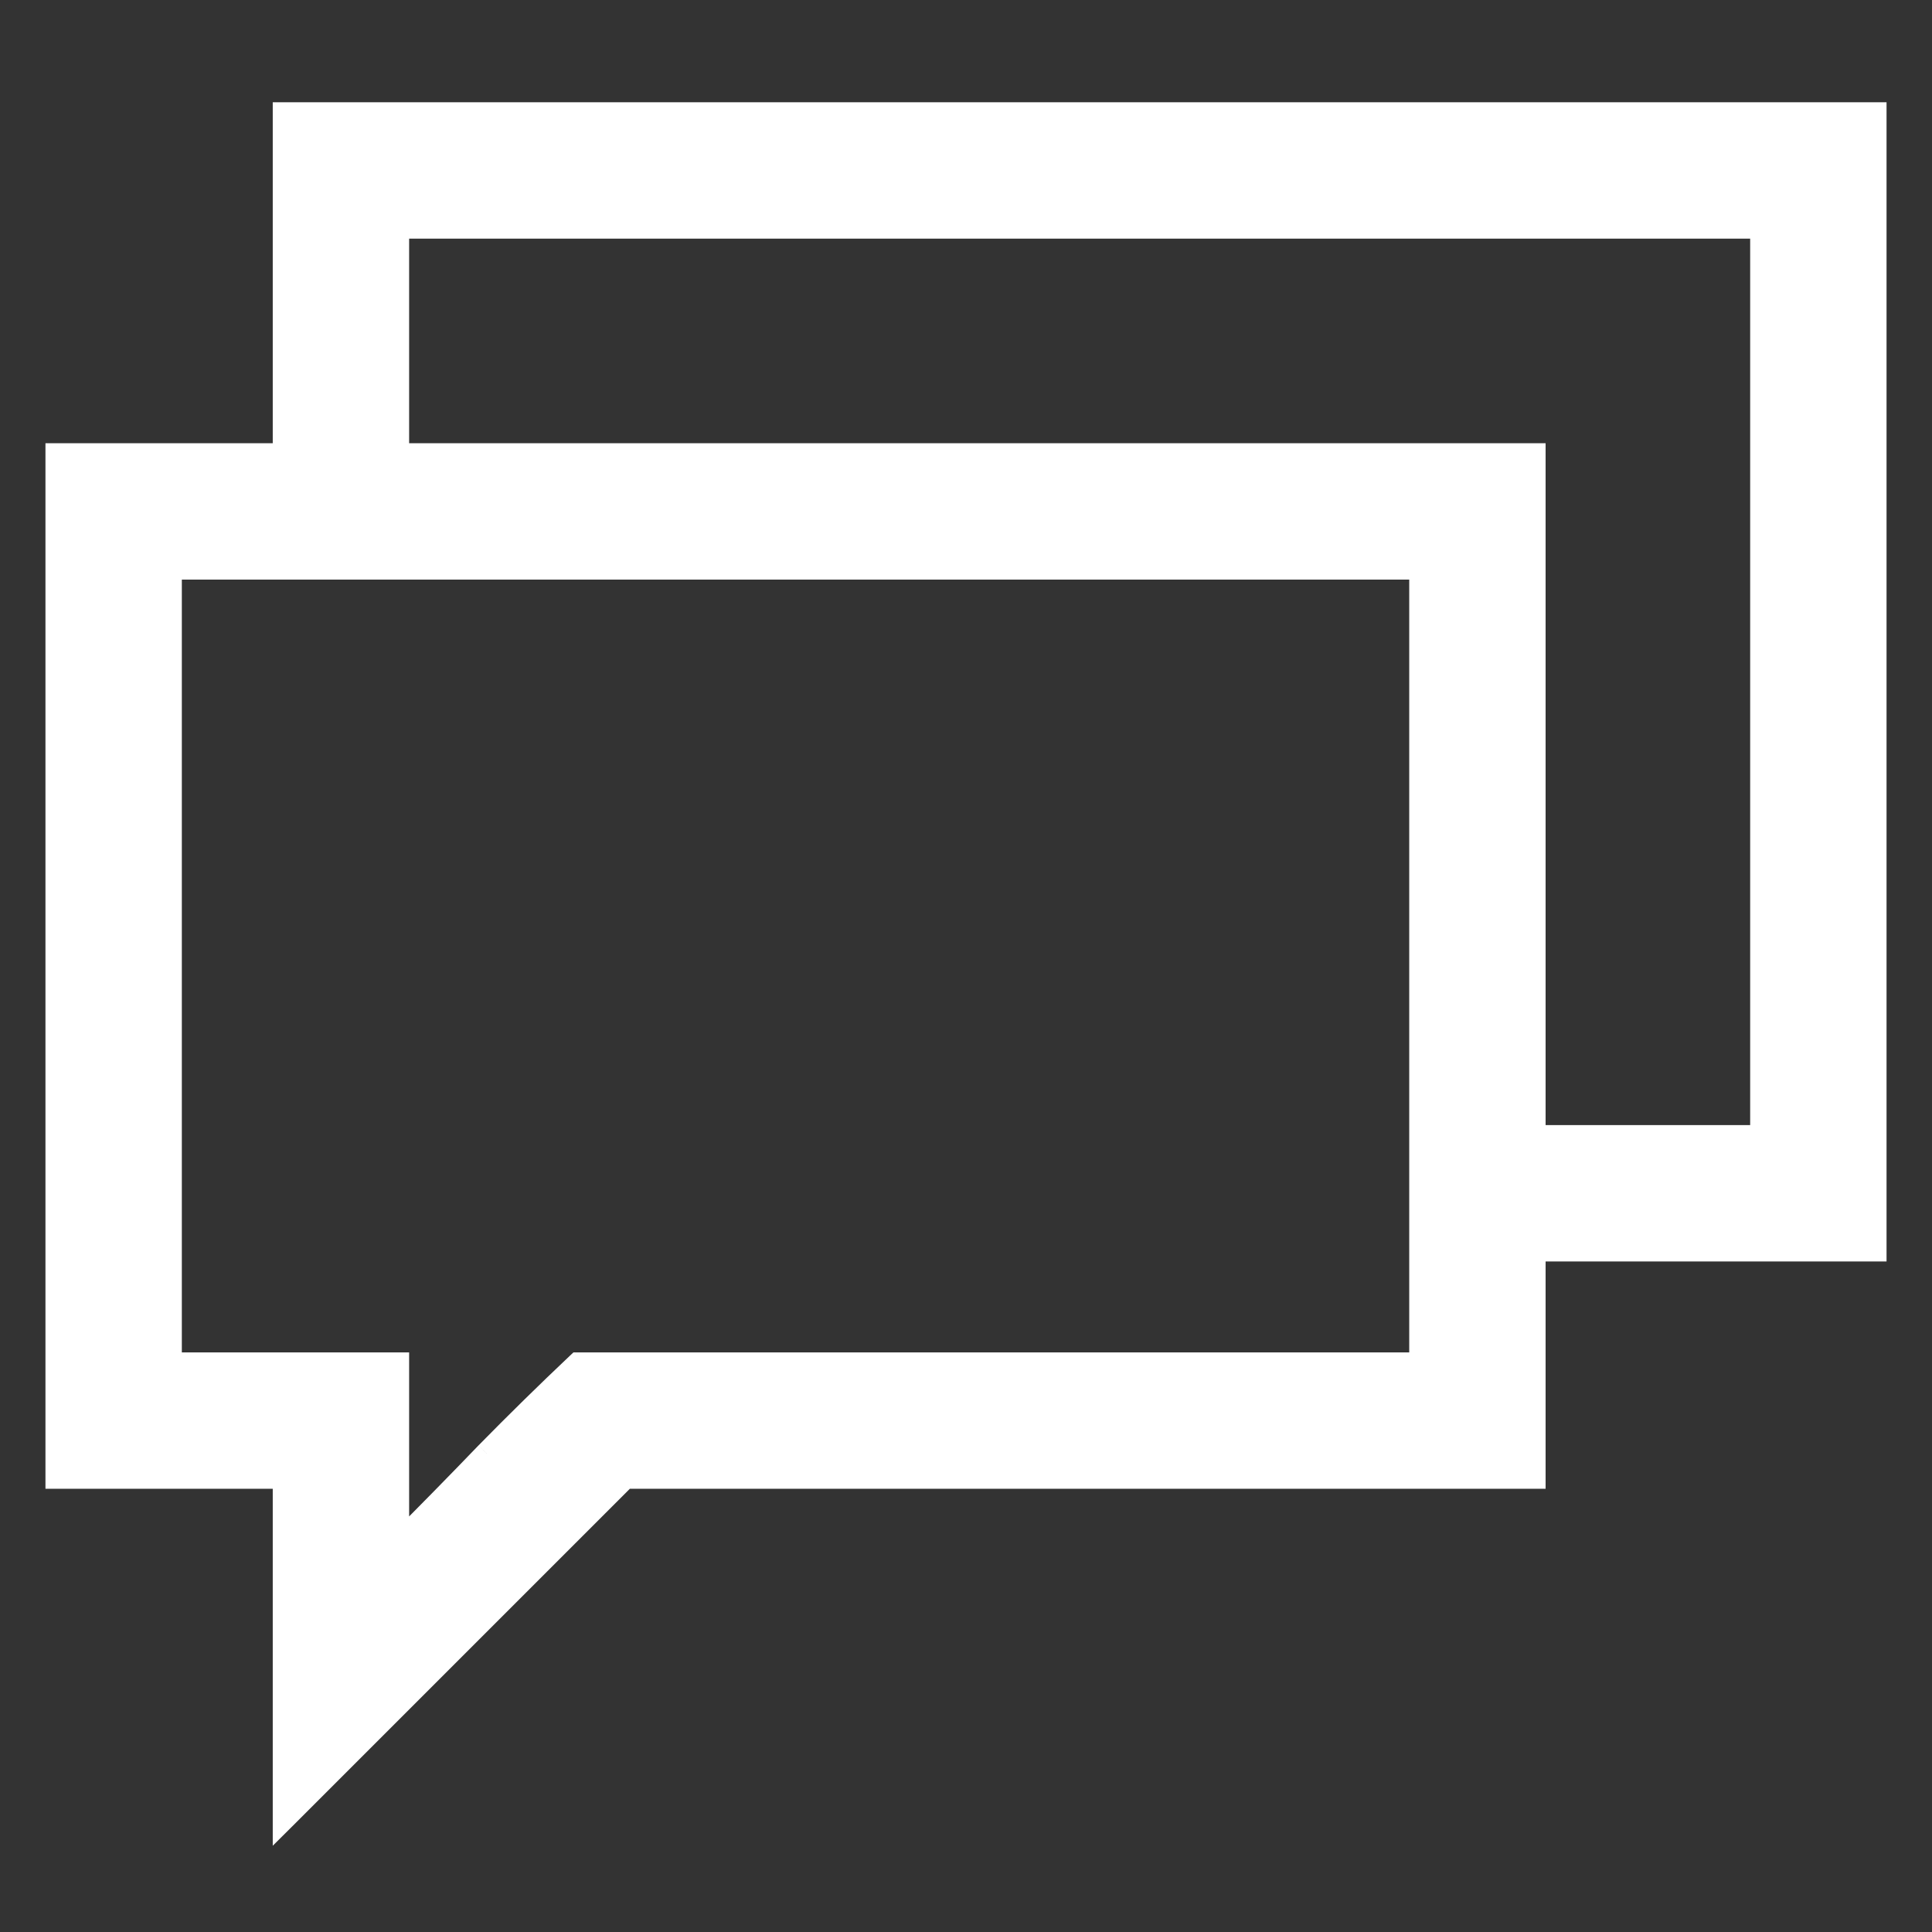 <svg width="17" height="17" viewBox="0 0 17 17" fill="none" xmlns="http://www.w3.org/2000/svg">
<rect x="0" y="0" width="17" height="17" fill="#333333" stroke="none"/>
<g clip-path="url(#clip0_248_463)">
<path d="M8.5 -75.711L15.852 -68.352L15.148 -67.648L14.5 -68.289V-62H9.5V-67H7.5V-62H2.5V-68.289L1.852 -67.648L1.148 -68.352L8.5 -75.711ZM13.5 -63V-69.289L8.5 -74.289L3.5 -69.289V-63H6.5V-68H10.5V-63H13.5ZM0.5 -28V-29H1.5V-28H0.5ZM0.5 -31V-32H1.5V-31H0.5ZM3.5 -31V-32H16.5V-31H3.5ZM0.5 -34V-35H1.5V-34H0.5ZM3.5 -35H16.5V-34H3.5V-35ZM3.5 -28V-29H16.5V-28H3.5ZM0.5 -25V-26H1.5V-25H0.5ZM3.5 -25V-26H16.5V-25H3.5ZM16.5 11H13.5V13H5.5L2.5 16V13H0.5V4H2.5V1H16.5V11ZM12.5 5H1.5V12H3.5V13.586C3.766 13.32 4.026 13.055 4.281 12.789C4.542 12.523 4.81 12.26 5.086 12H12.5V5ZM15.5 2H3.5V4H13.5V10H15.5V2ZM8 55C7.307 55 6.641 54.911 6 54.734C5.365 54.557 4.768 54.307 4.211 53.984C3.654 53.656 3.146 53.266 2.688 52.812C2.234 52.354 1.844 51.846 1.516 51.289C1.193 50.732 0.943 50.135 0.766 49.5C0.589 48.859 0.5 48.193 0.5 47.5C0.5 46.807 0.589 46.143 0.766 45.508C0.943 44.867 1.193 44.268 1.516 43.711C1.844 43.154 2.234 42.648 2.688 42.195C3.146 41.737 3.654 41.346 4.211 41.023C4.768 40.695 5.365 40.443 6 40.266C6.641 40.089 7.307 40 8 40C8.693 40 9.357 40.089 9.992 40.266C10.633 40.443 11.232 40.695 11.789 41.023C12.346 41.346 12.852 41.737 13.305 42.195C13.763 42.648 14.154 43.154 14.477 43.711C14.805 44.268 15.057 44.867 15.234 45.508C15.412 46.143 15.5 46.807 15.5 47.5C15.5 48.193 15.412 48.859 15.234 49.5C15.057 50.135 14.805 50.732 14.477 51.289C14.154 51.846 13.763 52.354 13.305 52.812C12.852 53.266 12.346 53.656 11.789 53.984C11.232 54.307 10.633 54.557 9.992 54.734C9.357 54.911 8.693 55 8 55ZM8 41C7.401 41 6.826 41.078 6.273 41.234C5.721 41.391 5.203 41.609 4.719 41.891C4.24 42.172 3.802 42.51 3.406 42.906C3.01 43.302 2.672 43.742 2.391 44.227C2.109 44.706 1.891 45.224 1.734 45.781C1.578 46.333 1.5 46.906 1.5 47.5C1.5 48.094 1.578 48.669 1.734 49.227C1.891 49.779 2.109 50.297 2.391 50.781C2.672 51.26 3.01 51.698 3.406 52.094C3.802 52.49 4.24 52.828 4.719 53.109C5.203 53.391 5.721 53.609 6.273 53.766C6.826 53.922 7.401 54 8 54C8.594 54 9.167 53.922 9.719 53.766C10.276 53.609 10.794 53.391 11.273 53.109C11.758 52.828 12.198 52.49 12.594 52.094C12.99 51.698 13.328 51.26 13.609 50.781C13.891 50.297 14.109 49.779 14.266 49.227C14.422 48.675 14.5 48.099 14.5 47.5C14.5 46.906 14.422 46.333 14.266 45.781C14.109 45.224 13.891 44.706 13.609 44.227C13.328 43.742 12.99 43.302 12.594 42.906C12.198 42.51 11.758 42.172 11.273 41.891C10.794 41.609 10.276 41.391 9.719 41.234C9.167 41.078 8.594 41 8 41ZM7.5 46H8.5V51H7.5V46ZM7.5 44H8.5V45H7.5V44Z" fill="white"/>
<path d="M8.5 -75.711L8.571 -75.782L8.5 -75.852L8.429 -75.782L8.5 -75.711ZM15.852 -68.352L15.922 -68.281L15.993 -68.352L15.922 -68.422L15.852 -68.352ZM15.148 -67.648L15.078 -67.577L15.149 -67.507L15.219 -67.578L15.148 -67.648ZM14.5 -68.289L14.57 -68.36L14.4 -68.528V-68.289H14.5ZM14.5 -62V-61.9H14.6V-62H14.5ZM9.5 -62H9.4V-61.9H9.5V-62ZM9.5 -67H9.6V-67.1H9.5V-67ZM7.5 -67V-67.1H7.4V-67H7.5ZM7.5 -62V-61.9H7.6V-62H7.5ZM2.5 -62H2.4V-61.9H2.5V-62ZM2.5 -68.289H2.6V-68.528L2.43 -68.36L2.5 -68.289ZM1.852 -67.648L1.781 -67.578L1.851 -67.507L1.922 -67.577L1.852 -67.648ZM1.148 -68.352L1.078 -68.422L1.007 -68.352L1.078 -68.281L1.148 -68.352ZM13.5 -63V-62.9H13.6V-63H13.5ZM13.5 -69.289H13.6V-69.331L13.571 -69.36L13.5 -69.289ZM8.5 -74.289L8.571 -74.36L8.5 -74.43L8.429 -74.36L8.5 -74.289ZM3.5 -69.289L3.429 -69.36L3.4 -69.331V-69.289H3.5ZM3.5 -63H3.4V-62.9H3.5V-63ZM6.5 -63V-62.9H6.6V-63H6.5ZM6.5 -68V-68.1H6.4V-68H6.5ZM10.5 -68H10.6V-68.1H10.5V-68ZM10.5 -63H10.4V-62.9H10.5V-63ZM8.429 -75.64L15.781 -68.281L15.922 -68.422L8.571 -75.782L8.429 -75.64ZM15.781 -68.422L15.078 -67.719L15.219 -67.578L15.922 -68.281L15.781 -68.422ZM15.219 -67.72L14.57 -68.36L14.43 -68.218L15.078 -67.577L15.219 -67.72ZM14.4 -68.289V-62H14.6V-68.289H14.4ZM14.5 -62.1H9.5V-61.9H14.5V-62.1ZM9.6 -62V-67H9.4V-62H9.6ZM9.5 -67.1H7.5V-66.9H9.5V-67.1ZM7.4 -67V-62H7.6V-67H7.4ZM7.5 -62.1H2.5V-61.9H7.5V-62.1ZM2.6 -62V-68.289H2.4V-62H2.6ZM2.43 -68.36L1.781 -67.72L1.922 -67.577L2.57 -68.218L2.43 -68.36ZM1.922 -67.719L1.219 -68.422L1.078 -68.281L1.781 -67.578L1.922 -67.719ZM1.219 -68.281L8.571 -75.64L8.429 -75.782L1.078 -68.422L1.219 -68.281ZM13.6 -63V-69.289H13.4V-63H13.6ZM13.571 -69.36L8.571 -74.36L8.429 -74.218L13.429 -69.218L13.571 -69.36ZM8.429 -74.36L3.429 -69.36L3.571 -69.218L8.571 -74.218L8.429 -74.36ZM3.4 -69.289V-63H3.6V-69.289H3.4ZM3.5 -62.9H6.5V-63.1H3.5V-62.9ZM6.6 -63V-68H6.4V-63H6.6ZM6.5 -67.9H10.5V-68.1H6.5V-67.9ZM10.4 -68V-63H10.6V-68H10.4ZM10.5 -62.9H13.5V-63.1H10.5V-62.9ZM0.5 -28H0.4V-27.9H0.5V-28ZM0.5 -29V-29.1H0.4V-29H0.5ZM1.5 -29H1.6V-29.1H1.5V-29ZM1.5 -28V-27.9H1.6V-28H1.5ZM0.5 -31H0.4V-30.9H0.5V-31ZM0.5 -32V-32.1H0.4V-32H0.5ZM1.5 -32H1.6V-32.1H1.5V-32ZM1.5 -31V-30.9H1.6V-31H1.5ZM3.5 -31H3.4V-30.9H3.5V-31ZM3.5 -32V-32.1H3.4V-32H3.5ZM16.5 -32H16.6V-32.1H16.5V-32ZM16.5 -31V-30.9H16.6V-31H16.5ZM0.5 -34H0.4V-33.9H0.5V-34ZM0.5 -35V-35.1H0.4V-35H0.5ZM1.5 -35H1.6V-35.1H1.5V-35ZM1.5 -34V-33.9H1.6V-34H1.5ZM3.5 -35V-35.1H3.4V-35H3.5ZM16.5 -35H16.6V-35.1H16.5V-35ZM16.5 -34V-33.9H16.6V-34H16.5ZM3.5 -34H3.4V-33.9H3.5V-34ZM3.5 -28H3.4V-27.9H3.5V-28ZM3.5 -29V-29.1H3.4V-29H3.5ZM16.5 -29H16.6V-29.1H16.5V-29ZM16.5 -28V-27.9H16.6V-28H16.5ZM0.5 -25H0.4V-24.9H0.5V-25ZM0.5 -26V-26.1H0.4V-26H0.5ZM1.5 -26H1.6V-26.1H1.5V-26ZM1.5 -25V-24.9H1.6V-25H1.5ZM3.5 -25H3.4V-24.9H3.5V-25ZM3.5 -26V-26.1H3.4V-26H3.5ZM16.5 -26H16.6V-26.1H16.5V-26ZM16.5 -25V-24.9H16.6V-25H16.5ZM0.6 -28V-29H0.4V-28H0.6ZM0.5 -28.9H1.5V-29.1H0.5V-28.9ZM1.4 -29V-28H1.6V-29H1.4ZM1.5 -28.1H0.5V-27.9H1.5V-28.1ZM0.6 -31V-32H0.4V-31H0.6ZM0.5 -31.9H1.5V-32.1H0.5V-31.9ZM1.4 -32V-31H1.6V-32H1.4ZM1.5 -31.1H0.5V-30.9H1.5V-31.1ZM3.6 -31V-32H3.4V-31H3.6ZM3.5 -31.9H16.5V-32.1H3.5V-31.9ZM16.4 -32V-31H16.6V-32H16.4ZM16.5 -31.1H3.5V-30.9H16.5V-31.1ZM0.6 -34V-35H0.4V-34H0.6ZM0.5 -34.9H1.5V-35.1H0.5V-34.9ZM1.4 -35V-34H1.6V-35H1.4ZM1.5 -34.1H0.5V-33.9H1.5V-34.1ZM3.5 -34.9H16.5V-35.1H3.5V-34.9ZM16.4 -35V-34H16.6V-35H16.4ZM16.5 -34.1H3.5V-33.9H16.5V-34.1ZM3.6 -34V-35H3.4V-34H3.6ZM3.6 -28V-29H3.4V-28H3.6ZM3.5 -28.9H16.5V-29.1H3.5V-28.9ZM16.4 -29V-28H16.6V-29H16.4ZM16.5 -28.1H3.5V-27.9H16.5V-28.1ZM0.6 -25V-26H0.4V-25H0.6ZM0.5 -25.9H1.5V-26.1H0.5V-25.9ZM1.4 -26V-25H1.6V-26H1.4ZM1.5 -25.1H0.5V-24.9H1.5V-25.1ZM3.6 -25V-26H3.4V-25H3.6ZM3.5 -25.9H16.5V-26.1H3.5V-25.9ZM16.4 -26V-25H16.6V-26H16.4ZM16.5 -25.1H3.5V-24.9H16.5V-25.1ZM16.5 11V11.1H16.6V11H16.5ZM13.5 11V10.9H13.4V11H13.5ZM13.5 13V13.1H13.6V13H13.5ZM5.5 13V12.9H5.459L5.429 12.929L5.5 13ZM2.5 16H2.4V16.241L2.571 16.071L2.5 16ZM2.5 13H2.6V12.9H2.5V13ZM0.5 13H0.4V13.1H0.5V13ZM0.5 4V3.9H0.4V4H0.5ZM2.5 4V4.1H2.6V4H2.5ZM2.5 1V0.9H2.4V1H2.5ZM16.5 1H16.6V0.9H16.5V1ZM12.5 5H12.6V4.9H12.5V5ZM1.5 5V4.9H1.4V5H1.5ZM1.5 12H1.4V12.1H1.5V12ZM3.5 12H3.6V11.9H3.5V12ZM3.5 13.586H3.4V13.827L3.571 13.657L3.5 13.586ZM4.281 12.789L4.21 12.719L4.209 12.72L4.281 12.789ZM5.086 12V11.9H5.046L5.017 11.927L5.086 12ZM12.5 12V12.1H12.6V12H12.5ZM15.5 2H15.6V1.9H15.5V2ZM3.5 2V1.9H3.4V2H3.5ZM3.5 4H3.4V4.1H3.5V4ZM13.5 4H13.6V3.9H13.5V4ZM13.5 10H13.4V10.1H13.5V10ZM15.5 10V10.1H15.6V10H15.5ZM16.5 10.9H13.5V11.1H16.5V10.9ZM13.4 11V13H13.6V11H13.4ZM13.5 12.9H5.5V13.1H13.5V12.9ZM5.429 12.929L2.429 15.929L2.571 16.071L5.571 13.071L5.429 12.929ZM2.6 16V13H2.4V16H2.6ZM2.5 12.9H0.5V13.1H2.5V12.9ZM0.6 13V4H0.4V13H0.6ZM0.5 4.1H2.5V3.9H0.5V4.1ZM2.6 4V1H2.4V4H2.6ZM2.5 1.1H16.5V0.9H2.5V1.1ZM16.4 1V11H16.6V1H16.4ZM12.5 4.9H1.5V5.1H12.5V4.9ZM1.4 5V12H1.6V5H1.4ZM1.5 12.1H3.5V11.9H1.5V12.1ZM3.4 12V13.586H3.6V12H3.4ZM3.571 13.657C3.837 13.391 4.098 13.124 4.353 12.858L4.209 12.72C3.954 12.985 3.694 13.25 3.429 13.515L3.571 13.657ZM4.353 12.859C4.612 12.594 4.879 12.332 5.155 12.073L5.017 11.927C4.74 12.189 4.471 12.453 4.21 12.719L4.353 12.859ZM5.086 12.1H12.5V11.9H5.086V12.1ZM12.6 12V5H12.4V12H12.6ZM15.5 1.9H3.5V2.1H15.5V1.9ZM3.4 2V4H3.6V2H3.4ZM3.5 4.1H13.5V3.9H3.5V4.1ZM13.4 4V10H13.6V4H13.4ZM13.5 10.1H15.5V9.9H13.5V10.1ZM15.6 10V2H15.4V10H15.6ZM6 54.734L5.973 54.831L5.973 54.831L6 54.734ZM4.211 53.984L4.16 54.071L4.161 54.071L4.211 53.984ZM2.688 52.812L2.616 52.883L2.617 52.884L2.688 52.812ZM1.516 51.289L1.429 51.339L1.429 51.34L1.516 51.289ZM0.766 49.5L0.669 49.527L0.669 49.527L0.766 49.5ZM0.766 45.508L0.862 45.535L0.862 45.535L0.766 45.508ZM1.516 43.711L1.429 43.66L1.429 43.661L1.516 43.711ZM4.211 41.023L4.261 41.11L4.262 41.11L4.211 41.023ZM6 40.266L5.973 40.169L5.973 40.169L6 40.266ZM9.992 40.266L9.965 40.362L9.966 40.362L9.992 40.266ZM11.789 41.023L11.738 41.11L11.739 41.11L11.789 41.023ZM13.305 42.195L13.234 42.266L13.234 42.266L13.305 42.195ZM14.477 43.711L14.39 43.761L14.39 43.762L14.477 43.711ZM15.234 45.508L15.138 45.535L15.138 45.535L15.234 45.508ZM15.234 49.5L15.331 49.527L15.331 49.527L15.234 49.5ZM14.477 51.289L14.39 51.238L14.39 51.239L14.477 51.289ZM13.305 52.812L13.234 52.742L13.305 52.812ZM11.789 53.984L11.839 54.071L11.84 54.071L11.789 53.984ZM9.992 54.734L9.966 54.638L9.965 54.638L9.992 54.734ZM4.719 41.891L4.669 41.804L4.668 41.804L4.719 41.891ZM2.391 44.227L2.477 44.277L2.477 44.277L2.391 44.227ZM1.734 45.781L1.831 45.809L1.831 45.808L1.734 45.781ZM1.734 49.227L1.638 49.254L1.638 49.254L1.734 49.227ZM2.391 50.781L2.304 50.831L2.304 50.832L2.391 50.781ZM4.719 53.109L4.668 53.196L4.669 53.196L4.719 53.109ZM9.719 53.766L9.692 53.669L9.692 53.669L9.719 53.766ZM11.273 53.109L11.223 53.023L11.223 53.023L11.273 53.109ZM12.594 52.094L12.523 52.023L12.594 52.094ZM13.609 50.781L13.696 50.832L13.696 50.831L13.609 50.781ZM14.266 45.781L14.169 45.808L14.169 45.809L14.266 45.781ZM13.609 44.227L13.523 44.277L13.523 44.277L13.609 44.227ZM11.273 41.891L11.223 41.977L11.223 41.977L11.273 41.891ZM9.719 41.234L9.692 41.331L9.692 41.331L9.719 41.234ZM7.5 46V45.9H7.4V46H7.5ZM8.5 46H8.6V45.9H8.5V46ZM8.5 51V51.1H8.6V51H8.5ZM7.5 51H7.4V51.1H7.5V51ZM7.5 44V43.9H7.4V44H7.5ZM8.5 44H8.6V43.9H8.5V44ZM8.5 45V45.1H8.6V45H8.5ZM7.5 45H7.4V45.1H7.5V45ZM8 54.9C7.316 54.9 6.658 54.813 6.027 54.638L5.973 54.831C6.623 55.01 7.299 55.1 8 55.1V54.9ZM6.027 54.638C5.399 54.463 4.811 54.216 4.261 53.898L4.161 54.071C4.726 54.398 5.33 54.651 5.973 54.831L6.027 54.638ZM4.262 53.898C3.711 53.574 3.21 53.189 2.758 52.741L2.617 52.884C3.081 53.343 3.596 53.738 4.16 54.071L4.262 53.898ZM2.759 52.742C2.311 52.29 1.926 51.788 1.602 51.238L1.429 51.34C1.762 51.904 2.157 52.419 2.616 52.883L2.759 52.742ZM1.602 51.239C1.284 50.689 1.037 50.101 0.862 49.473L0.669 49.527C0.849 50.17 1.102 50.774 1.429 51.339L1.602 51.239ZM0.862 49.473C0.687 48.842 0.6 48.184 0.6 47.5H0.4C0.4 48.201 0.49 48.877 0.669 49.527L0.862 49.473ZM0.6 47.5C0.6 46.816 0.687 46.161 0.862 45.535L0.669 45.481C0.49 46.126 0.4 46.799 0.4 47.5H0.6ZM0.862 45.535C1.037 44.902 1.284 44.311 1.602 43.761L1.429 43.661C1.102 44.226 0.849 44.833 0.669 45.481L0.862 45.535ZM1.602 43.762C1.926 43.212 2.311 42.713 2.758 42.266L2.617 42.125C2.158 42.584 1.762 43.096 1.429 43.66L1.602 43.762ZM2.758 42.266C3.21 41.814 3.711 41.428 4.261 41.11L4.161 40.937C3.596 41.264 3.081 41.66 2.617 42.125L2.758 42.266ZM4.262 41.11C4.811 40.786 5.4 40.537 6.027 40.362L5.973 40.169C5.33 40.349 4.725 40.605 4.16 40.937L4.262 41.11ZM6.027 40.362C6.658 40.187 7.316 40.1 8 40.1V39.9C7.299 39.9 6.623 39.99 5.973 40.169L6.027 40.362ZM8 40.1C8.684 40.1 9.339 40.187 9.965 40.362L10.019 40.169C9.374 39.99 8.701 39.9 8 39.9V40.1ZM9.966 40.362C10.598 40.537 11.189 40.786 11.738 41.11L11.84 40.937C11.275 40.605 10.668 40.349 10.019 40.169L9.966 40.362ZM11.739 41.11C12.289 41.428 12.787 41.814 13.234 42.266L13.376 42.125C12.916 41.66 12.404 41.264 11.839 40.937L11.739 41.11ZM13.234 42.266C13.686 42.713 14.072 43.212 14.39 43.761L14.563 43.661C14.236 43.096 13.84 42.584 13.375 42.124L13.234 42.266ZM14.39 43.762C14.714 44.311 14.963 44.902 15.138 45.535L15.331 45.481C15.151 44.832 14.895 44.225 14.563 43.66L14.39 43.762ZM15.138 45.535C15.313 46.161 15.4 46.816 15.4 47.5H15.6C15.6 46.799 15.51 46.126 15.331 45.481L15.138 45.535ZM15.4 47.5C15.4 48.184 15.313 48.842 15.138 49.473L15.331 49.527C15.51 48.877 15.6 48.201 15.6 47.5H15.4ZM15.138 49.473C14.963 50.1 14.714 50.689 14.39 51.238L14.563 51.34C14.895 50.775 15.151 50.17 15.331 49.527L15.138 49.473ZM14.39 51.239C14.072 51.789 13.686 52.29 13.234 52.742L13.375 52.883C13.84 52.419 14.236 51.904 14.563 51.339L14.39 51.239ZM13.234 52.742C12.787 53.189 12.288 53.574 11.738 53.898L11.84 54.071C12.404 53.738 12.916 53.342 13.375 52.883L13.234 52.742ZM11.739 53.898C11.189 54.216 10.598 54.463 9.966 54.638L10.019 54.831C10.667 54.651 11.274 54.398 11.839 54.071L11.739 53.898ZM9.965 54.638C9.339 54.813 8.684 54.9 8 54.9V55.1C8.701 55.1 9.374 55.01 10.019 54.831L9.965 54.638ZM8 40.9C7.392 40.9 6.808 40.979 6.246 41.138L6.301 41.331C6.844 41.177 7.41 41.1 8 41.1V40.9ZM6.246 41.138C5.686 41.297 5.16 41.519 4.669 41.804L4.769 41.977C5.246 41.7 5.756 41.485 6.301 41.331L6.246 41.138ZM4.668 41.804C4.182 42.09 3.737 42.434 3.336 42.836L3.477 42.977C3.867 42.587 4.298 42.254 4.769 41.977L4.668 41.804ZM3.336 42.836C2.934 43.237 2.59 43.684 2.304 44.176L2.477 44.277C2.754 43.8 3.087 43.367 3.477 42.977L3.336 42.836ZM2.304 44.176C2.019 44.663 1.797 45.189 1.638 45.754L1.831 45.808C1.985 45.259 2.2 44.749 2.477 44.277L2.304 44.176ZM1.638 45.754C1.479 46.315 1.4 46.897 1.4 47.5H1.6C1.6 46.915 1.677 46.351 1.831 45.809L1.638 45.754ZM1.4 47.5C1.4 48.103 1.479 48.687 1.638 49.254L1.831 49.2C1.677 48.651 1.6 48.085 1.6 47.5H1.4ZM1.638 49.254C1.797 49.814 2.019 50.34 2.304 50.831L2.477 50.731C2.2 50.254 1.985 49.744 1.831 49.199L1.638 49.254ZM2.304 50.832C2.59 51.318 2.934 51.763 3.336 52.164L3.477 52.023C3.087 51.633 2.754 51.202 2.477 50.731L2.304 50.832ZM3.336 52.164C3.737 52.566 4.182 52.91 4.668 53.196L4.769 53.023C4.298 52.746 3.867 52.413 3.477 52.023L3.336 52.164ZM4.669 53.196C5.16 53.481 5.686 53.703 6.246 53.862L6.301 53.669C5.756 53.515 5.246 53.3 4.769 53.023L4.669 53.196ZM6.246 53.862C6.808 54.021 7.392 54.1 8 54.1V53.9C7.41 53.9 6.844 53.823 6.301 53.669L6.246 53.862ZM8 54.1C8.603 54.1 9.185 54.021 9.746 53.862L9.692 53.669C9.149 53.823 8.585 53.9 8 53.9V54.1ZM9.746 53.862C10.311 53.703 10.837 53.481 11.324 53.196L11.223 53.023C10.751 53.3 10.241 53.515 9.692 53.669L9.746 53.862ZM11.324 53.196C11.816 52.91 12.262 52.566 12.665 52.164L12.523 52.023C12.133 52.413 11.7 52.746 11.223 53.023L11.324 53.196ZM12.665 52.164C13.066 51.763 13.41 51.318 13.696 50.832L13.523 50.731C13.246 51.202 12.913 51.633 12.523 52.023L12.665 52.164ZM13.696 50.831C13.981 50.34 14.203 49.814 14.362 49.254L14.169 49.199C14.015 49.744 13.8 50.254 13.523 50.731L13.696 50.831ZM14.362 49.254C14.521 48.693 14.6 48.108 14.6 47.5H14.4C14.4 48.09 14.323 48.657 14.169 49.199L14.362 49.254ZM14.6 47.5C14.6 46.897 14.521 46.315 14.362 45.754L14.169 45.809C14.323 46.351 14.4 46.915 14.4 47.5H14.6ZM14.362 45.754C14.203 45.189 13.981 44.663 13.696 44.176L13.523 44.277C13.8 44.749 14.015 45.259 14.169 45.808L14.362 45.754ZM13.696 44.176C13.41 43.684 13.066 43.237 12.665 42.836L12.523 42.977C12.913 43.367 13.246 43.8 13.523 44.277L13.696 44.176ZM12.665 42.836C12.262 42.434 11.816 42.09 11.324 41.804L11.223 41.977C11.7 42.254 12.133 42.587 12.523 42.977L12.665 42.836ZM11.324 41.804C10.837 41.519 10.311 41.297 9.746 41.138L9.692 41.331C10.241 41.485 10.751 41.7 11.223 41.977L11.324 41.804ZM9.746 41.138C9.185 40.979 8.603 40.9 8 40.9V41.1C8.585 41.1 9.149 41.177 9.692 41.331L9.746 41.138ZM7.5 46.1H8.5V45.9H7.5V46.1ZM8.4 46V51H8.6V46H8.4ZM8.5 50.9H7.5V51.1H8.5V50.9ZM7.6 51V46H7.4V51H7.6ZM7.5 44.1H8.5V43.9H7.5V44.1ZM8.4 44V45H8.6V44H8.4ZM8.5 44.9H7.5V45.1H8.5V44.9ZM7.6 45V44H7.4V45H7.6Z" fill="white"/>
</g>
<defs>
<clipPath id="clip0_248_463">
<rect width="17" height="17" fill="white"/>
</clipPath>
</defs>
</svg>
